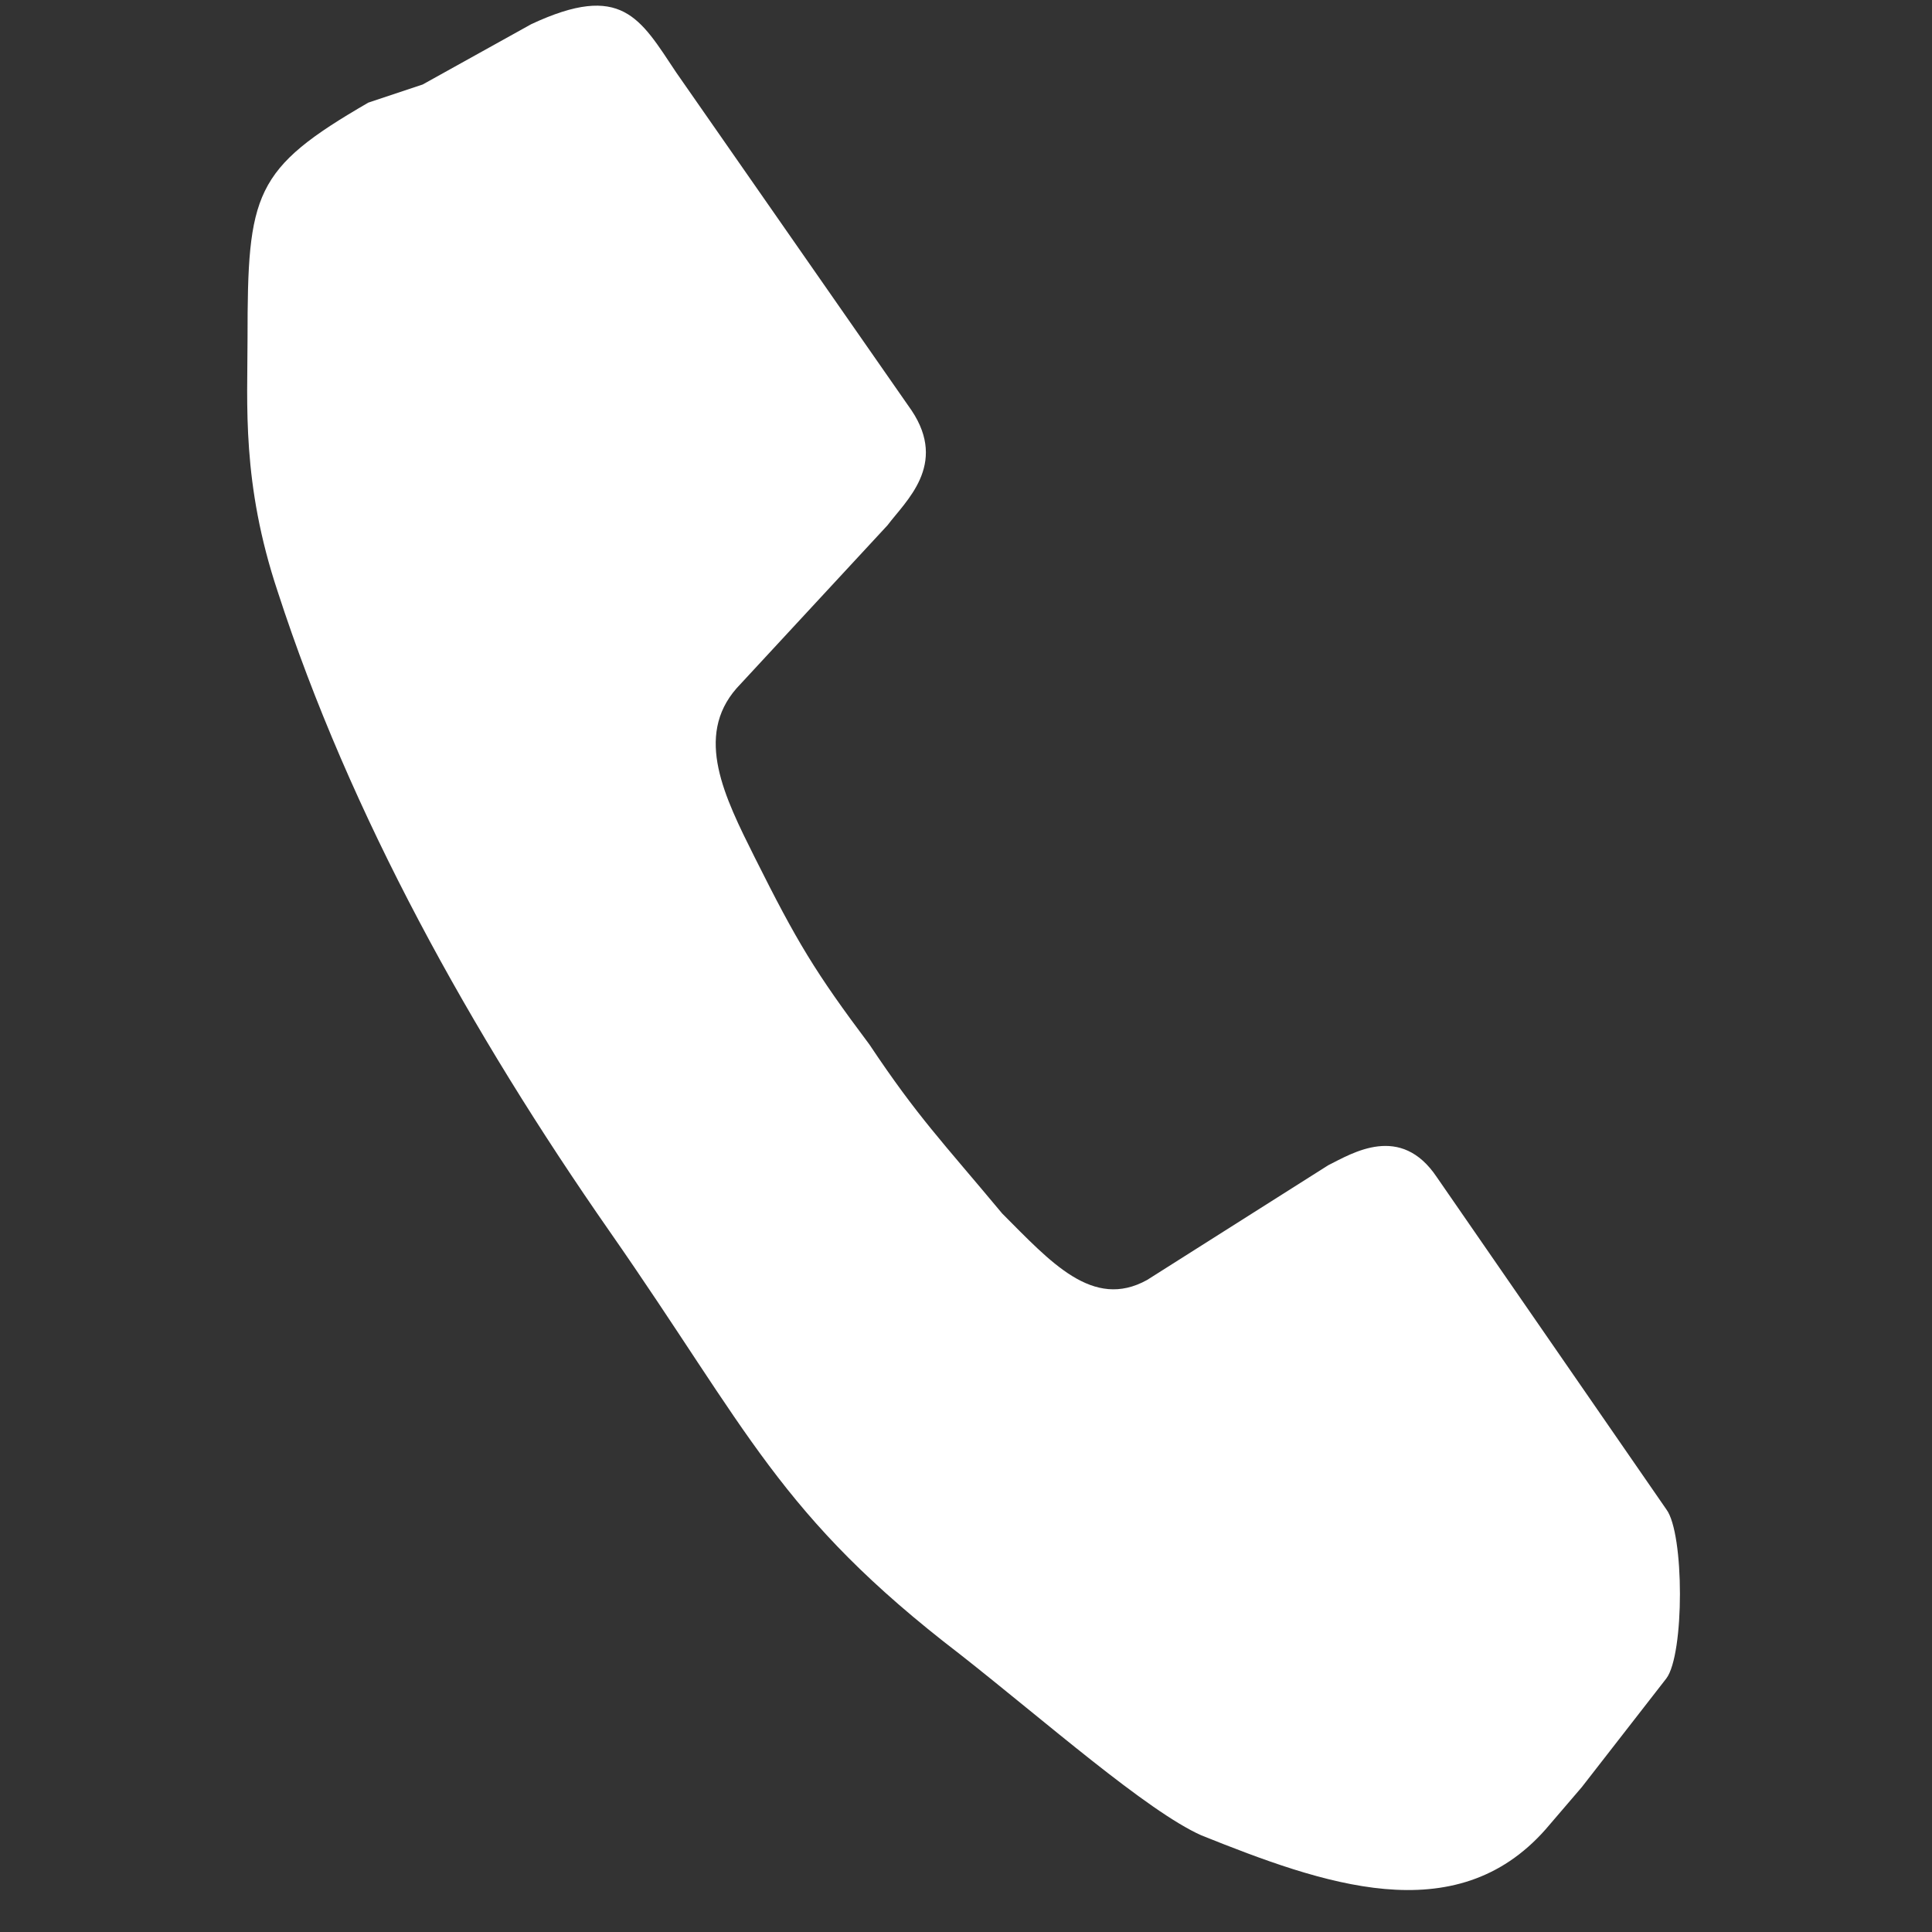 <svg xmlns="http://www.w3.org/2000/svg" width="32" height="32" viewBox="0 0 32 32"><rect x="0" y="0" width="32" height="32" fill="#333333" stroke="none"/><path fill="#fff" d="M27.6 25l-3.8-5.5c-.6-.9-1.4-.4-1.8-.2l-3 1.9c-.9.5-1.6-.3-2.4-1.1-1-1.2-1.4-1.6-2.2-2.8-.9-1.2-1.2-1.7-1.9-3.1-.5-1-1-2-.3-2.8l2.5-2.7c.3-.4 1-1 .4-1.9l-3.9-5.6c-.6-.9-.9-1.5-2.4-.8l-1.8 1-.9.3c-1.9 1.1-2 1.5-2 3.9 0 1.1-.1 2.4.5 4.2 1.2 3.7 3.2 7.3 5.5 10.6s2.8 4.7 5.8 7c1.4 1.1 3.1 2.6 4 3 2 .8 4.2 1.6 5.7-.1l.6-.7 1.4-1.8c.3-.4.3-2.4 0-2.8z"/></svg>